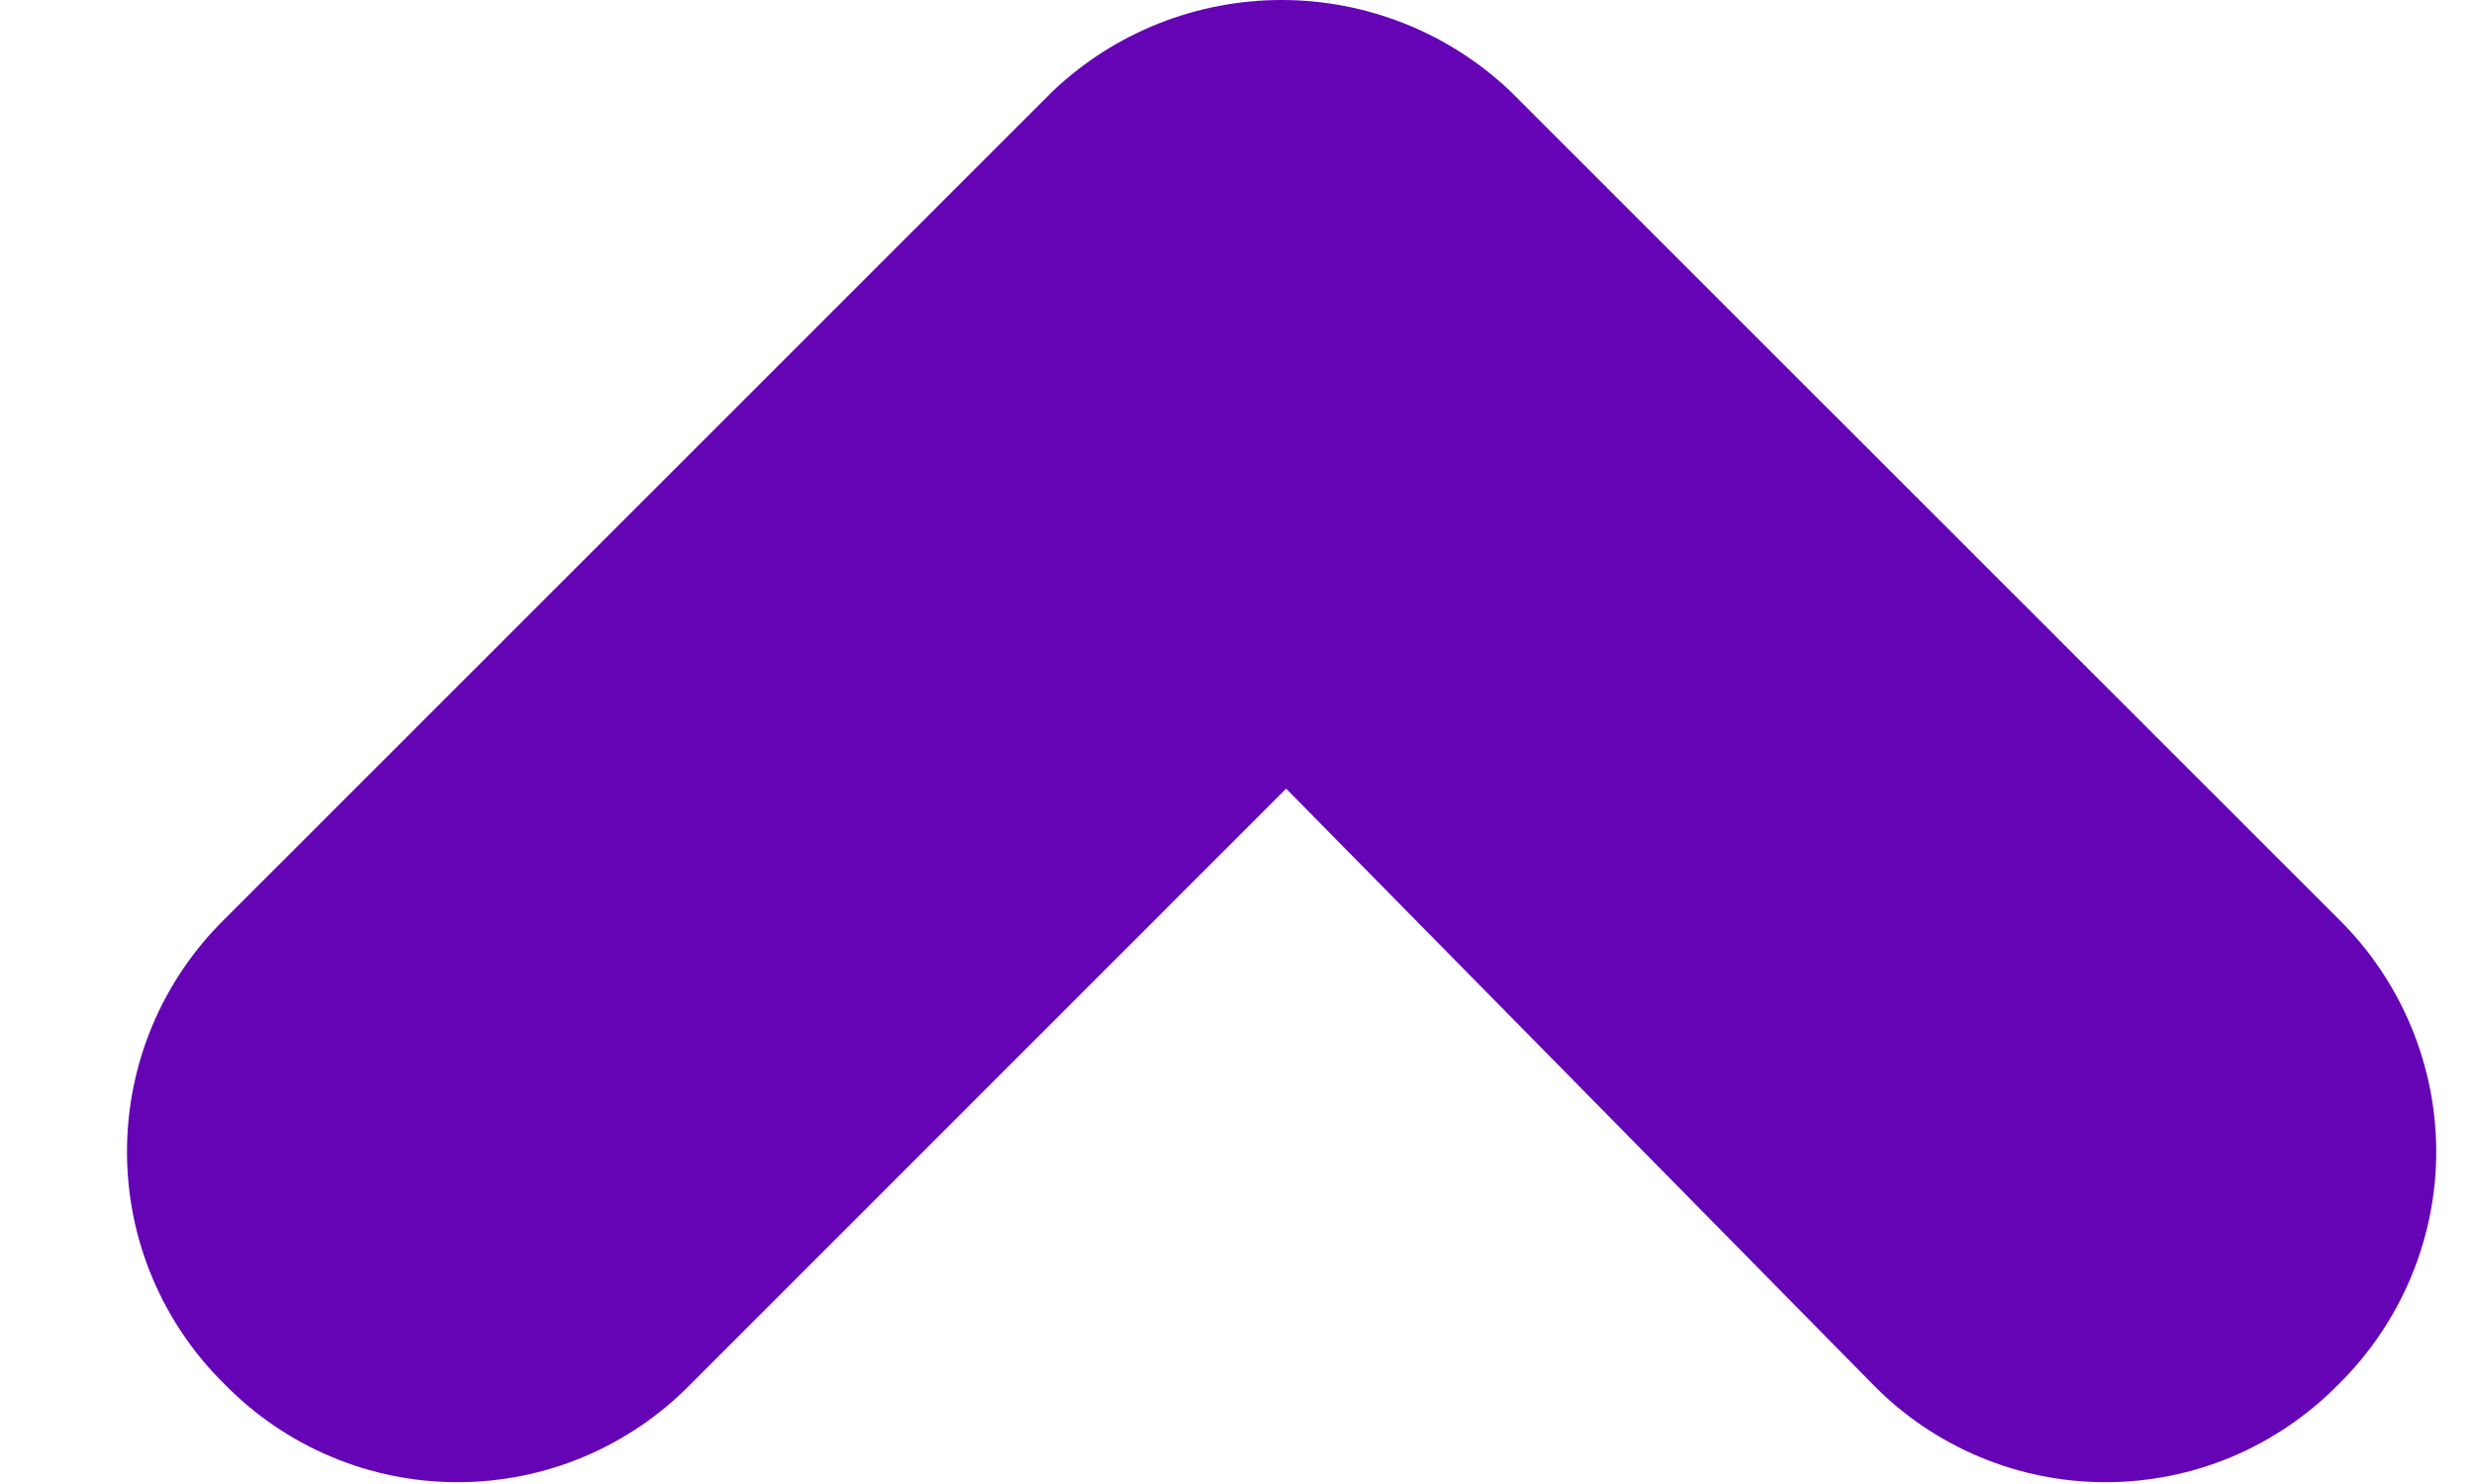 <svg width="15" height="9" viewBox="0 0 15 9" fill="none" xmlns="http://www.w3.org/2000/svg">
<g id="image" clip-path="url(#clip0_1_422)">
<path id="Vector" d="M9.153 0.549C8.779 0.196 8.284 -0 7.77 -0C7.256 -0 6.761 0.196 6.387 0.549L1.363 5.573C1.175 5.757 1.026 5.977 0.924 6.219C0.822 6.462 0.77 6.722 0.77 6.985C0.77 7.248 0.822 7.508 0.924 7.75C1.026 7.992 1.175 8.212 1.363 8.396C1.547 8.584 1.766 8.733 2.009 8.835C2.251 8.937 2.511 8.989 2.774 8.989C3.037 8.989 3.297 8.937 3.54 8.835C3.782 8.733 4.002 8.584 4.186 8.396L7.798 4.783L11.355 8.396C11.539 8.584 11.758 8.733 12.001 8.835C12.243 8.937 12.503 8.989 12.766 8.989C13.029 8.989 13.289 8.937 13.532 8.835C13.774 8.733 13.993 8.584 14.178 8.396C14.365 8.212 14.514 7.992 14.616 7.75C14.718 7.508 14.771 7.248 14.771 6.985C14.771 6.722 14.718 6.462 14.616 6.219C14.514 5.977 14.365 5.757 14.178 5.573L9.153 0.549Z" fill="#6504B5"/>
</g>
<defs>
<clipPath id="clip0_1_422">
<rect width="14" height="8.987" fill="white" transform="matrix(-1 0 0 -1 14.77 8.989)"/>
</clipPath>
</defs>
</svg>
